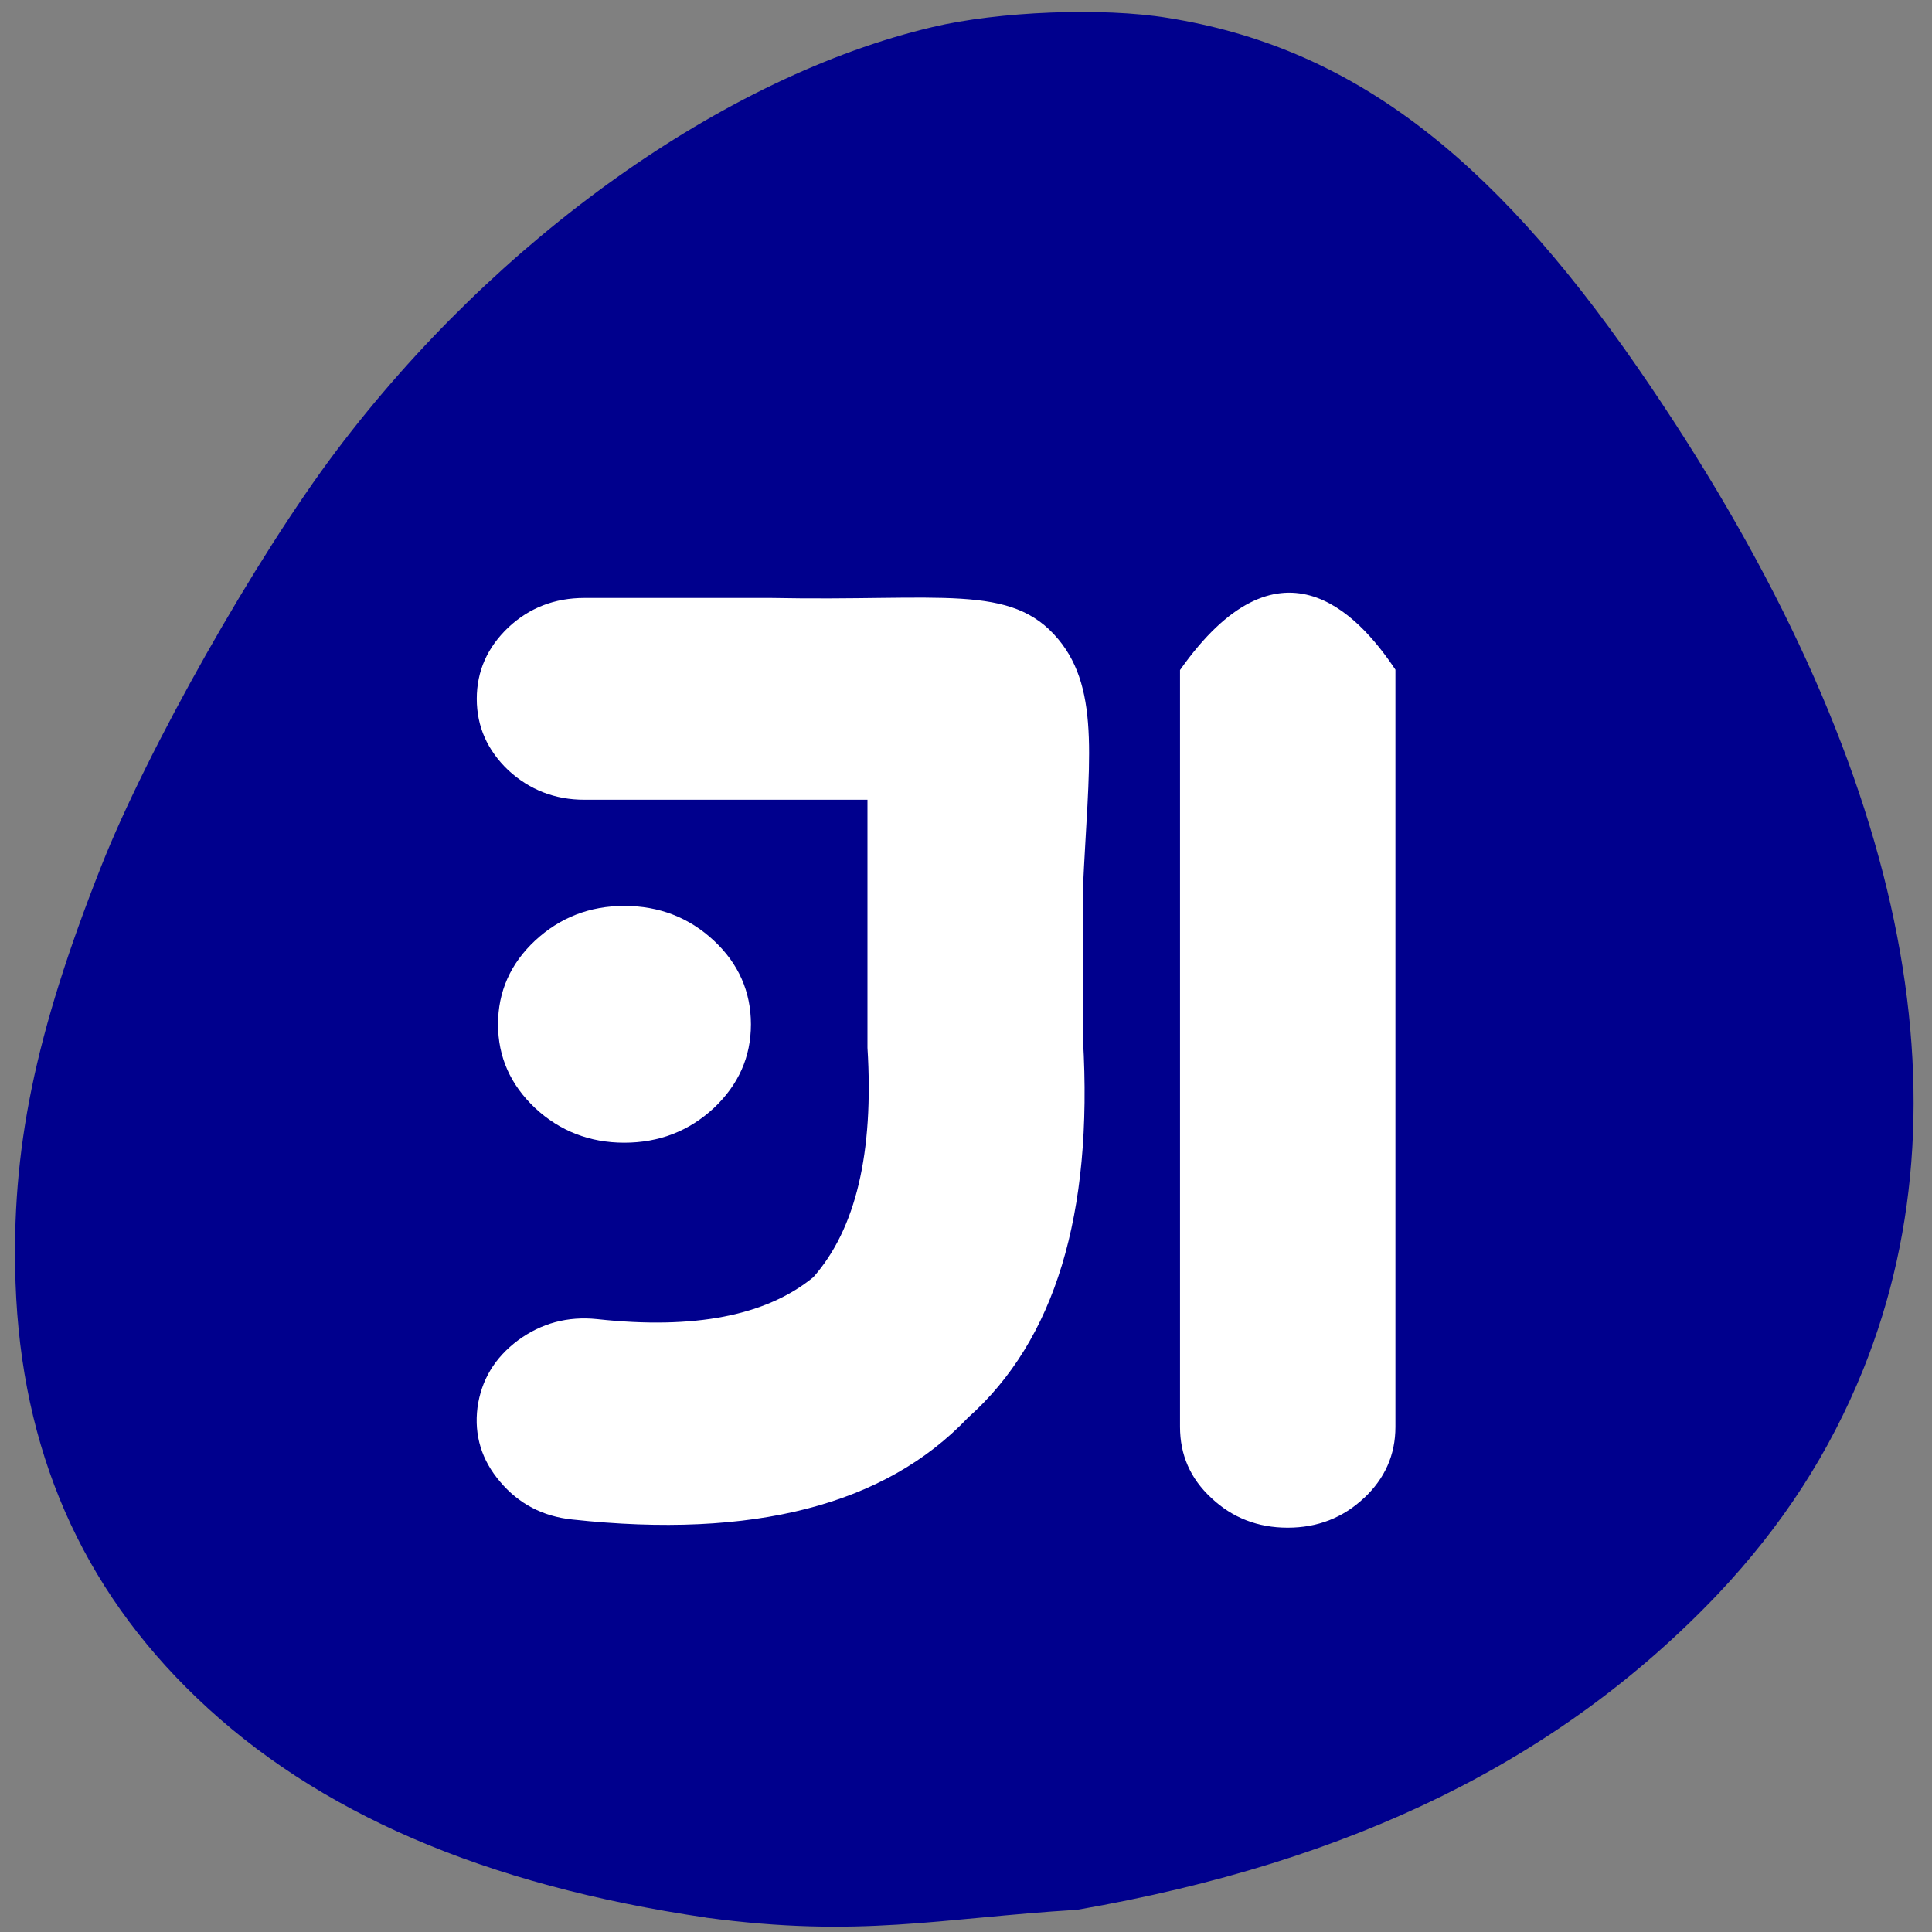 <svg xmlns="http://www.w3.org/2000/svg" viewBox="0 0 22 22"><rect x="0" y="0" width="22" height="22" fill="#808080" stroke="none"/><path d="m 8.04 21.836 c -2.527 -0.371 -4.434 -1.195 -5.797 -2.5 c -1.32 -1.262 -2 -2.828 -2.066 -4.727 c -0.051 -1.516 0.219 -2.828 0.973 -4.738 c 0.527 -1.336 1.766 -3.527 2.68 -4.738 c 1.824 -2.418 4.422 -4.266 6.785 -4.824 c 0.754 -0.18 1.941 -0.227 2.684 -0.105 c 2.047 0.328 3.645 1.516 5.348 3.98 c 2.973 4.301 3.855 8.215 2.57 11.41 c -0.383 0.949 -0.922 1.781 -1.652 2.555 c -1.793 1.887 -4.152 3.051 -7.297 3.598 c -1.586 0.098 -2.477 0.324 -4.227 0.09" fill="#00008d"/><g fill="#fff"><path d="m 15.531 17.06 c 0.238 -0.223 0.359 -0.492 0.359 -0.813 v -8.621 c -0.445 -0.668 -1.332 -1.586 -2.453 0.004 v 8.617 c 0 0.32 0.117 0.59 0.359 0.813 c 0.238 0.223 0.527 0.336 0.867 0.336 c 0.34 0 0.629 -0.113 0.867 -0.336 m -3.199 -5.227 v -1.703 c 0.063 -1.406 0.211 -2.262 -0.281 -2.852 c -0.535 -0.641 -1.324 -0.43 -3.27 -0.469 h -2.125 c -0.34 0 -0.629 0.113 -0.867 0.336 c -0.238 0.227 -0.359 0.496 -0.359 0.813 c 0 0.316 0.121 0.586 0.359 0.813 c 0.242 0.223 0.531 0.336 0.867 0.336 h 3.223 v 2.758 c 0 0.023 0 0.043 0 0.066 c 0.074 1.195 -0.133 2.066 -0.617 2.613 c -0.535 0.438 -1.355 0.598 -2.461 0.477 c -0.336 -0.035 -0.637 0.047 -0.902 0.242 c -0.266 0.199 -0.418 0.453 -0.461 0.766 c -0.039 0.316 0.047 0.598 0.258 0.844 c 0.211 0.25 0.484 0.395 0.824 0.43 c 2.055 0.223 3.559 -0.164 4.504 -1.16 c 0.988 -0.879 1.426 -2.313 1.309 -4.309"/><path d="m 8.129 10.711 c -0.281 -0.262 -0.621 -0.395 -1.02 -0.395 c -0.395 0 -0.734 0.133 -1.016 0.395 c -0.281 0.262 -0.422 0.582 -0.422 0.953 c 0 0.371 0.141 0.688 0.422 0.953 c 0.281 0.262 0.621 0.395 1.016 0.395 c 0.398 0 0.738 -0.133 1.02 -0.395 c 0.281 -0.266 0.422 -0.582 0.422 -0.953 c 0 -0.371 -0.141 -0.691 -0.422 -0.953"/></g></svg>
